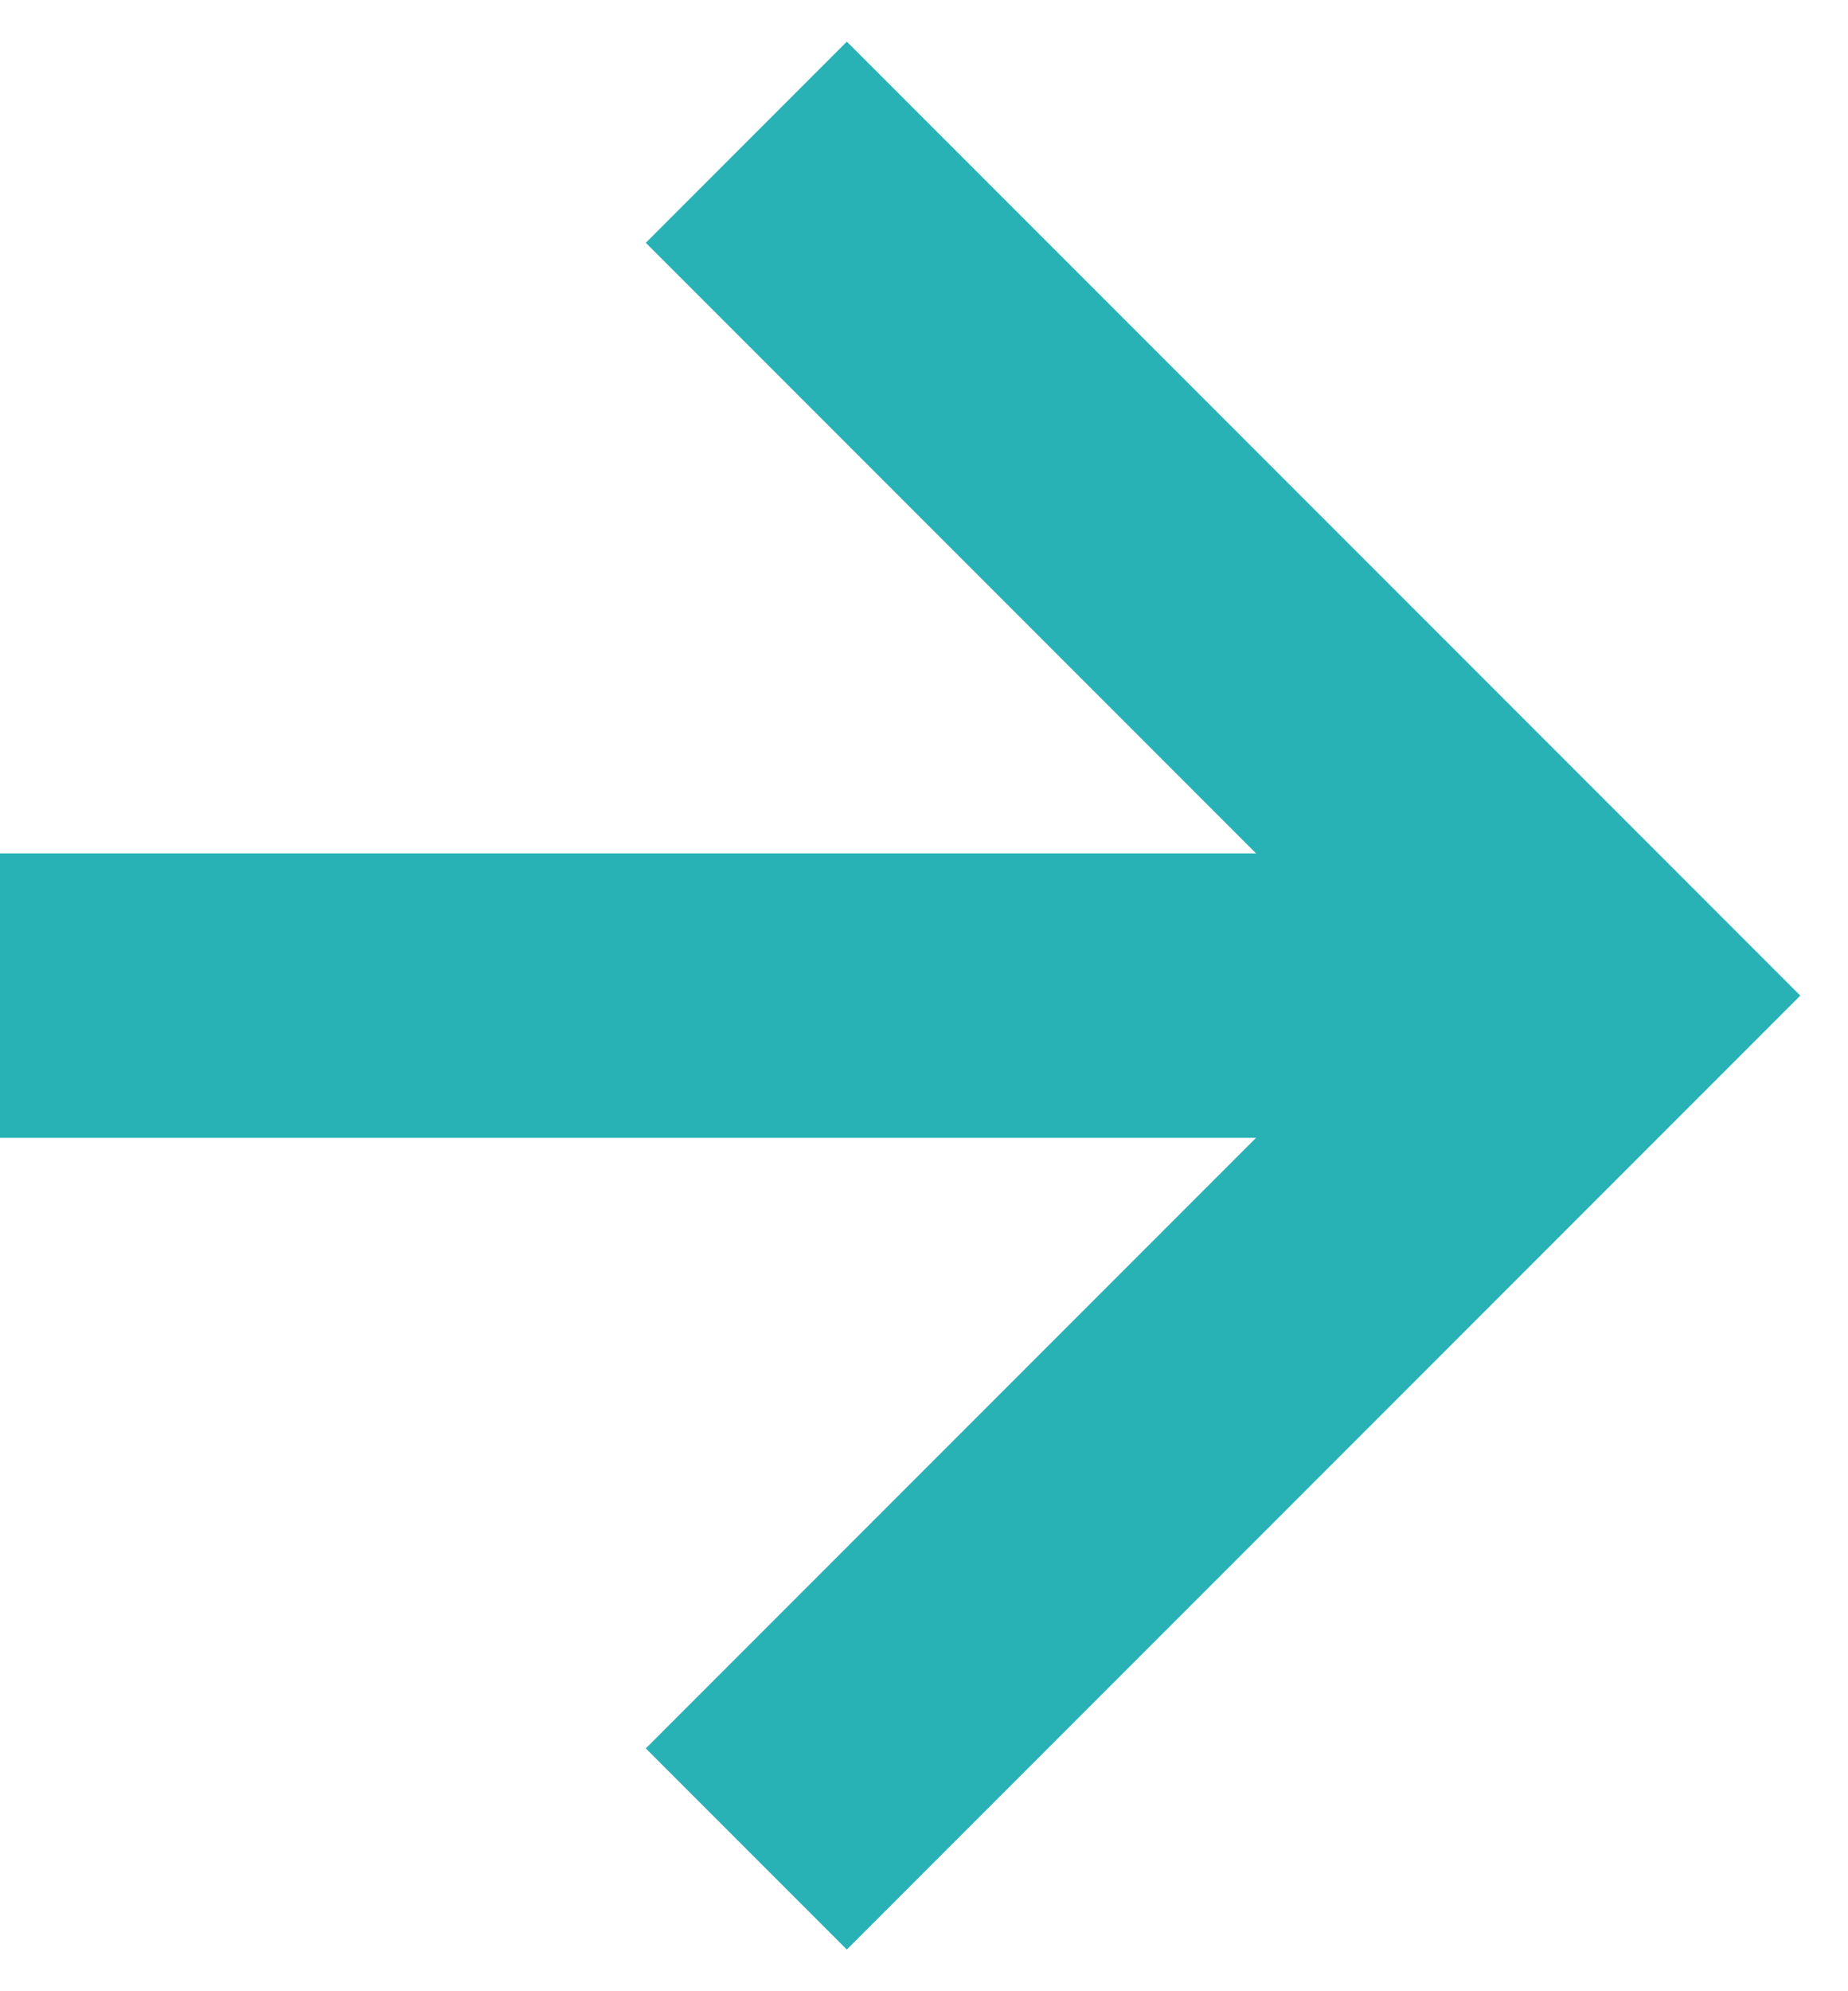 <svg width="13" height="14" viewBox="0 0 13 14" fill="none" xmlns="http://www.w3.org/2000/svg">
<path d="M5.25 1L11.25 7L5.25 13" stroke="#28B2B6" stroke-width="2"/>
<path d="M0 7L10.125 7" stroke="#28B2B6" stroke-width="2"/>
</svg>
